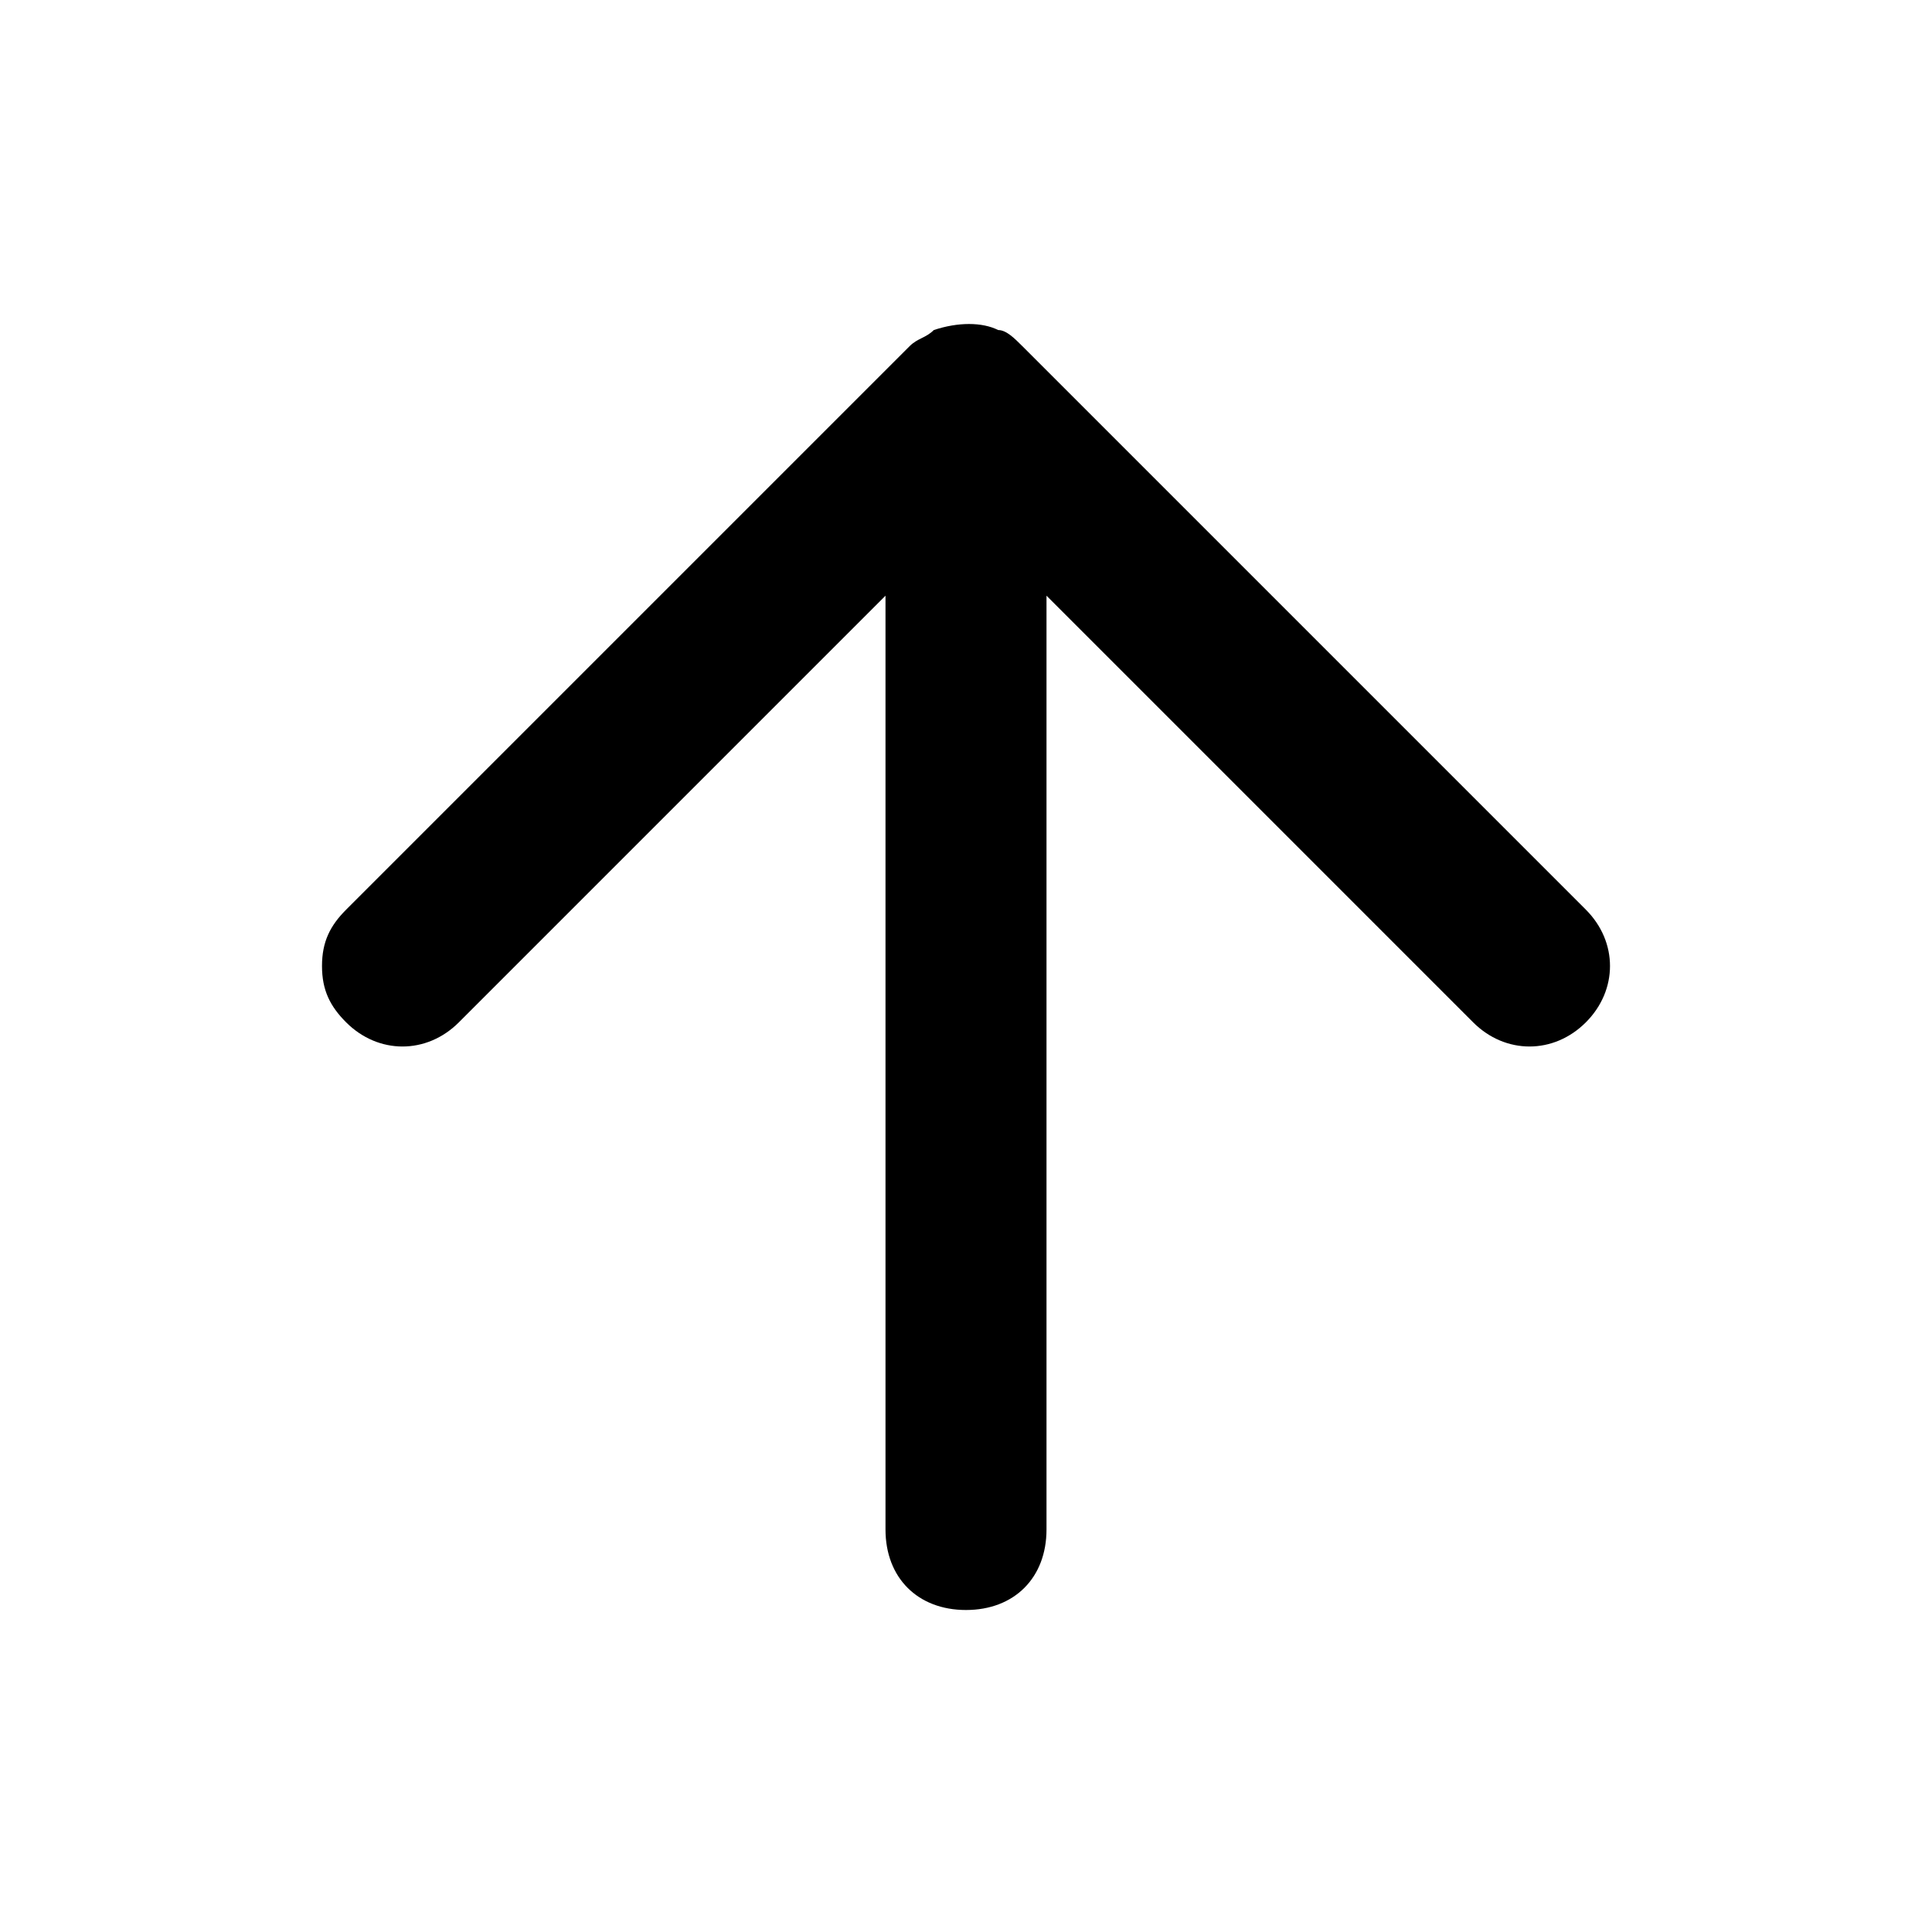 <svg version="1.1" xmlns="http://www.w3.org/2000/svg" xmlns:xlink="http://www.w3.org/1999/xlink" viewBox="0 0 24 24" xml:space="preserve">
<path d="M13,19V7.4l5.3,5.3c0.4,0.4,1,0.4,1.4,0s0.4-1,0-1.4l-7-7c-0.1-0.1-0.2-0.2-0.3-0.2c-0.2-0.1-0.5-0.1-0.8,0
	c-0.1,0.1-0.2,0.1-0.3,0.2l-7,7C4.1,11.5,4,11.7,4,12s0.1,0.5,0.3,0.7c0.4,0.4,1,0.4,1.4,0L11,7.4V19c0,0.6,0.4,1,1,1S13,19.6,13,19
	z"/>
</svg>
